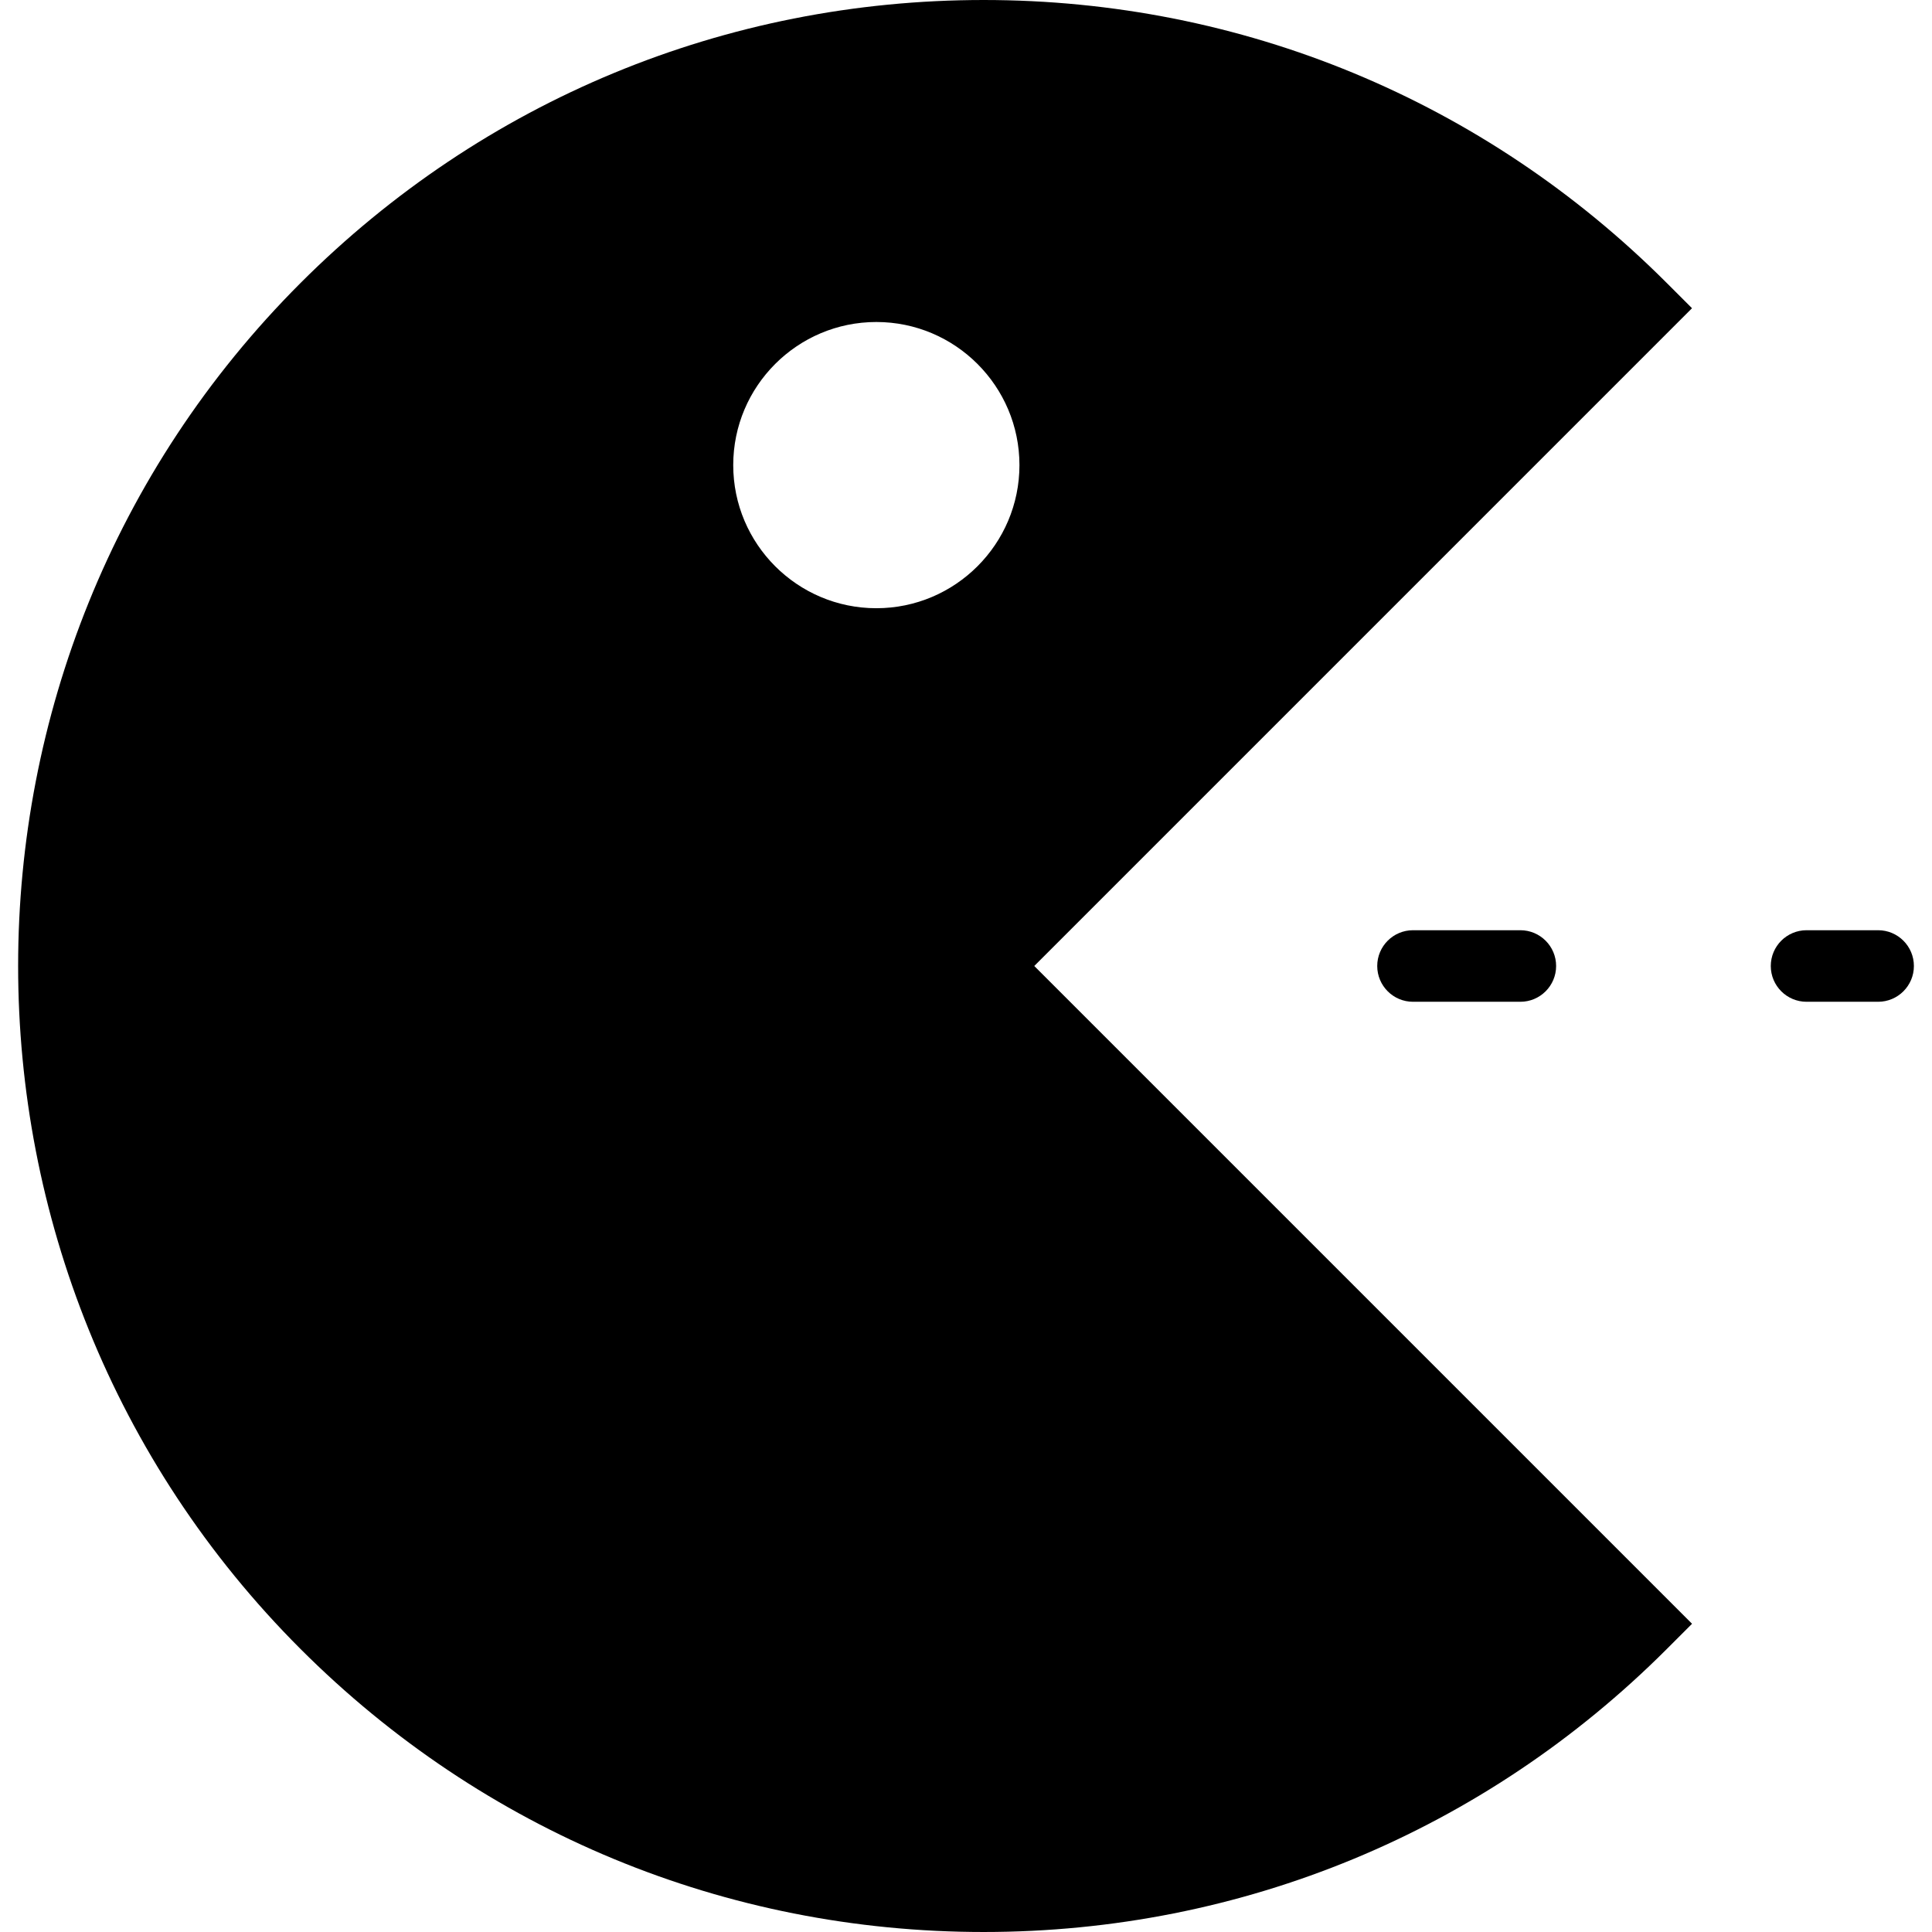 <?xml version="1.0" encoding="iso-8859-1"?>
<!-- Generator: Adobe Illustrator 18.0.0, SVG Export Plug-In . SVG Version: 6.00 Build 0)  -->
<!DOCTYPE svg PUBLIC "-//W3C//DTD SVG 1.1//EN" "http://www.w3.org/Graphics/SVG/1.1/DTD/svg11.dtd">
<svg version="1.1" id="Capa_1" xmlns="http://www.w3.org/2000/svg" xmlns:xlink="http://www.w3.org/1999/xlink" x="0px" y="0px"
	 viewBox="0 0 54 54" style="enable-background:new 0 0 54 54;" xml:space="preserve">
<g>
	<path d="M39.494,26c-0.552,0-1,0.448-1,1s0.448,1,1,1h3c0.552,0,1-0.448,1-1s-0.448-1-1-1H39.494z"/>
	<path d="M52.494,26h-2c-0.552,0-1,0.448-1,1s0.448,1,1,1h2c0.552,0,1-0.448,1-1S53.046,26,52.494,26z"/>
	<path d="M46.585,7.908C41.486,2.809,34.706,0,27.494,0S13.501,2.809,8.402,7.908c-10.527,10.527-10.527,27.656,0,38.184
		c5.1,5.1,11.88,7.908,19.092,7.908s13.992-2.809,19.092-7.908l0.707-0.707L28.908,27L47.292,8.615L46.585,7.908z M24.494,17
		c-2.206,0-4-1.794-4-4s1.794-4,4-4s4,1.794,4,4S26.699,17,24.494,17z"/>
</g>
<g>
</g>
<g>
</g>
<g>
</g>
<g>
</g>
<g>
</g>
<g>
</g>
<g>
</g>
<g>
</g>
<g>
</g>
<g>
</g>
<g>
</g>
<g>
</g>
<g>
</g>
<g>
</g>
<g>
</g>
</svg>
